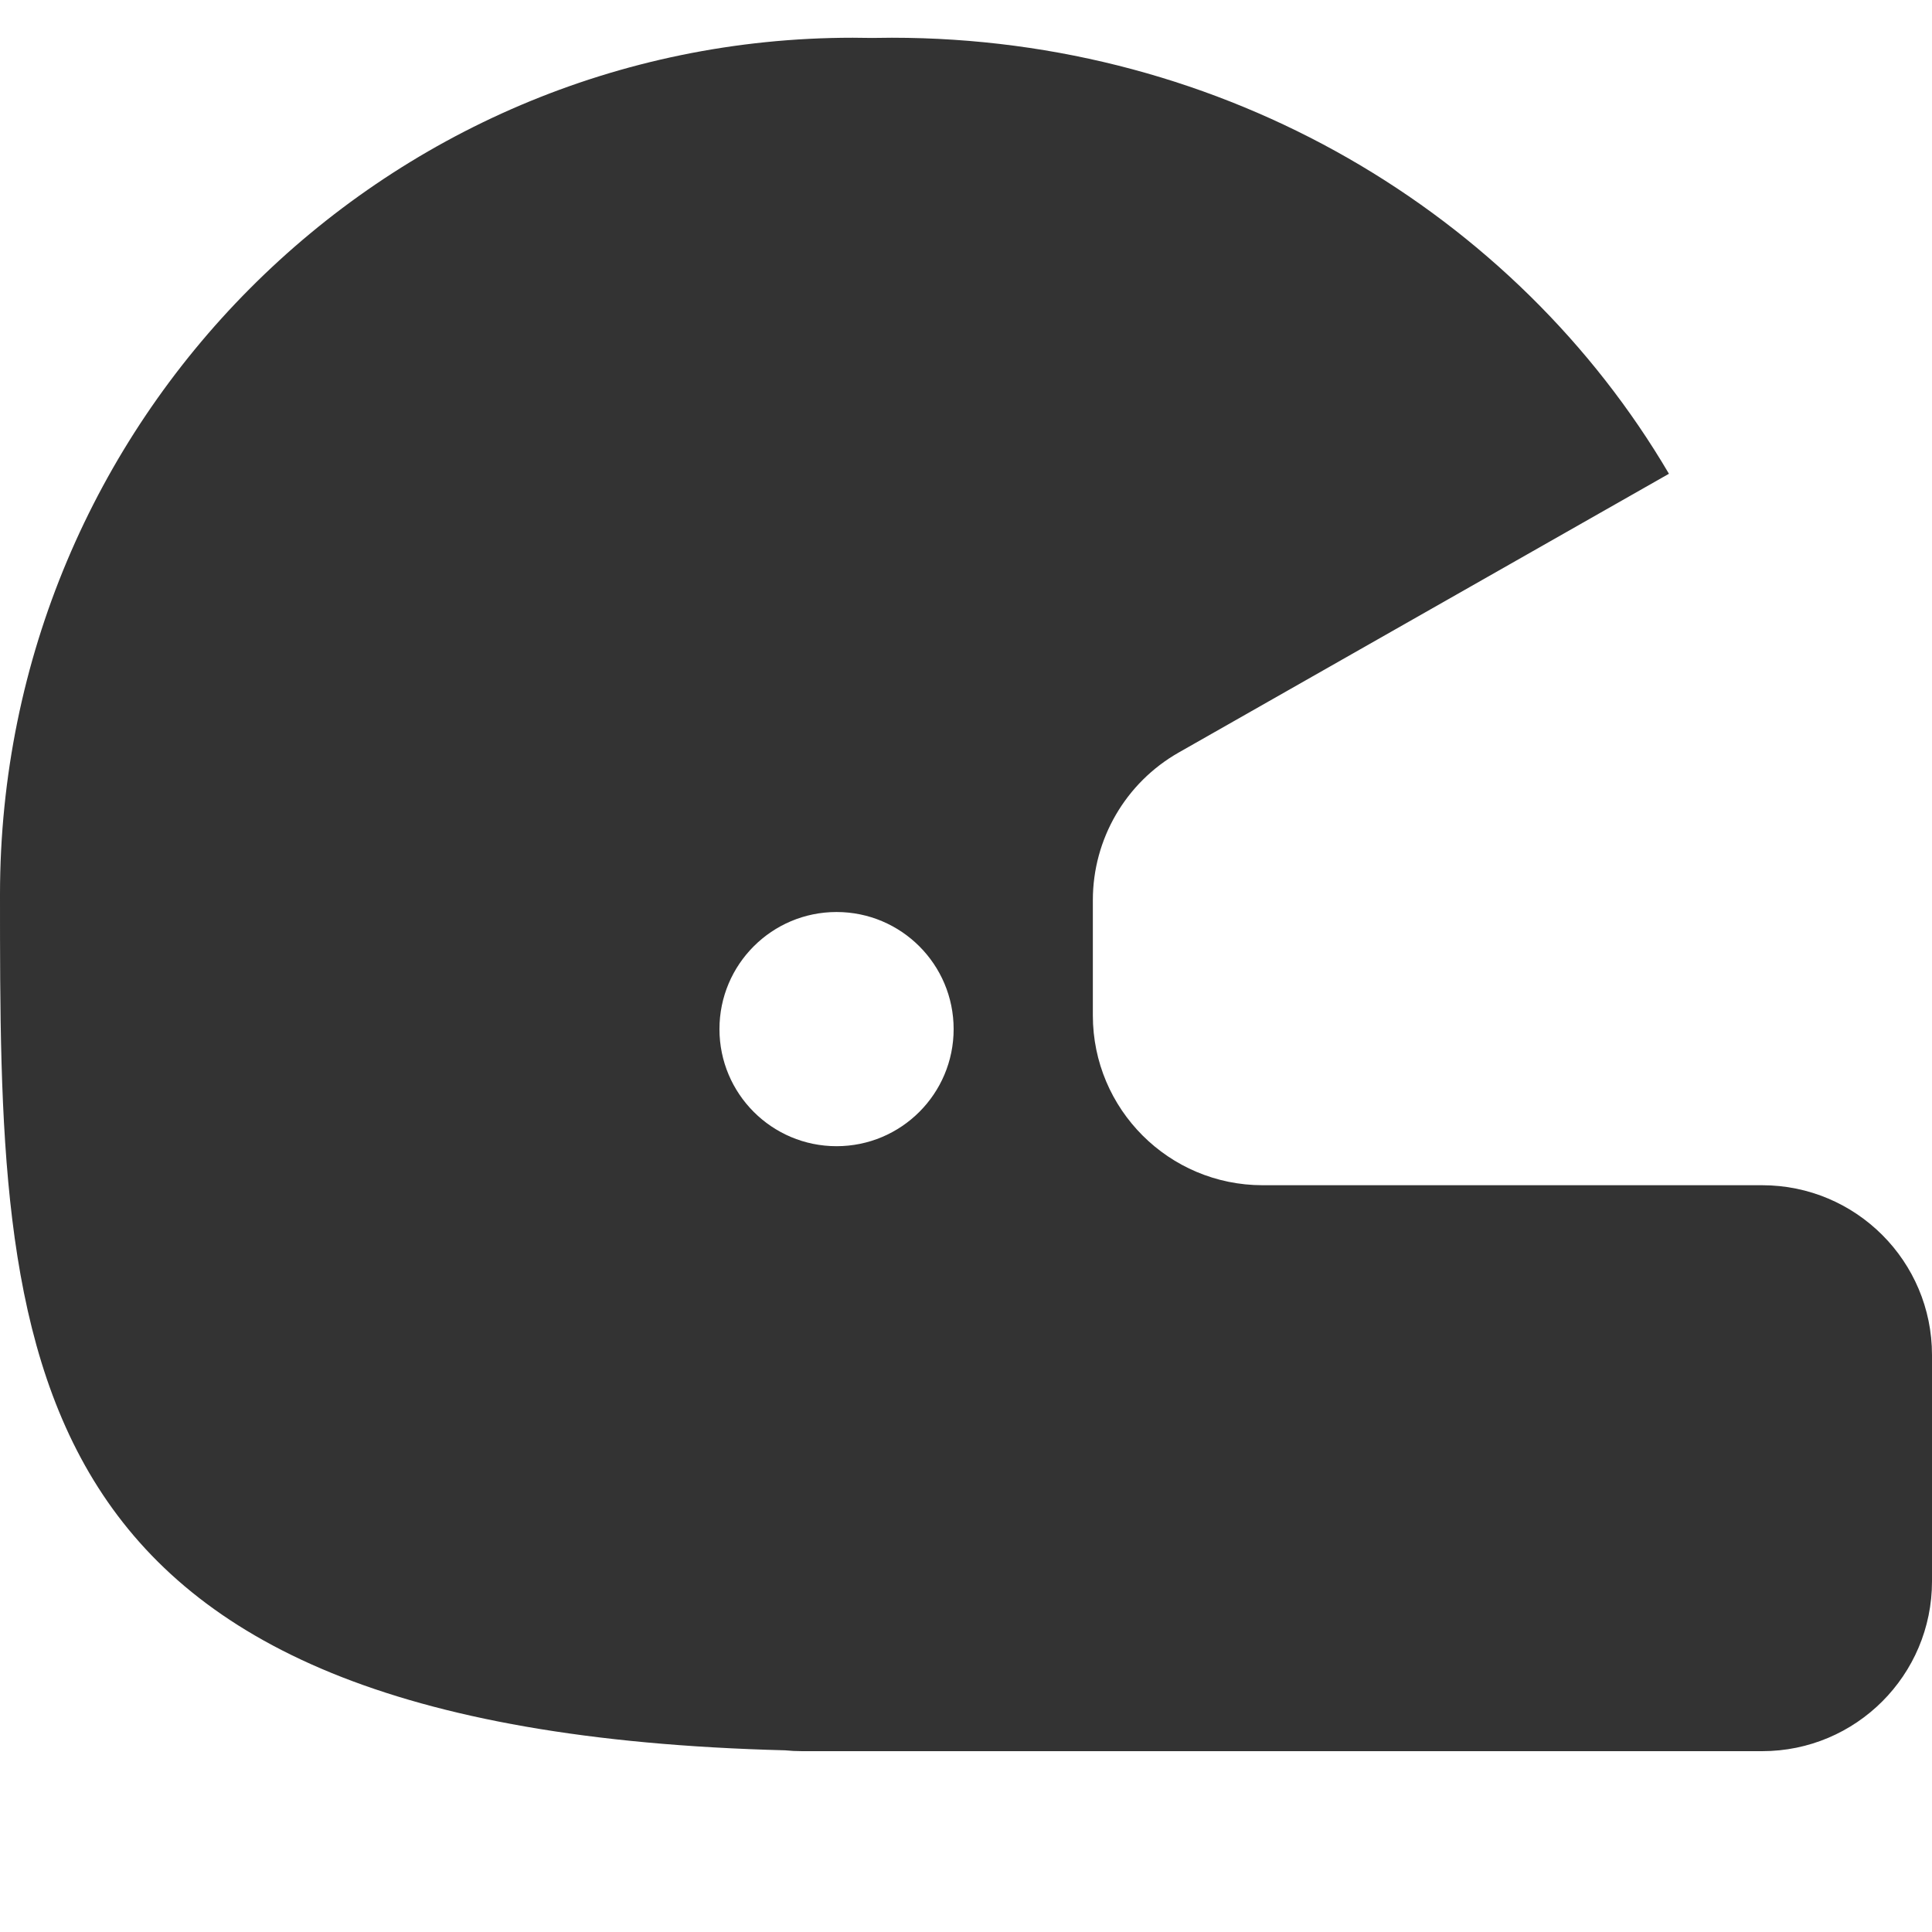 <svg width="512" height="512" viewBox="0 0 512 512" fill="none" xmlns="http://www.w3.org/2000/svg">
<path fill-rule="evenodd" clip-rule="evenodd" d="M236.347 10C234.58 10 232.818 10.019 231.06 10.056C229.379 10.019 227.694 10 226.004 10C101.185 10 0 111.649 0 237.038C0 359.014 -3.55776e-06 458.524 208.04 463.852C209.528 464.001 211.037 464.077 212.564 464.077H225.79L226.004 464.077L226.122 464.077H236.123L236.347 464.077L236.471 464.077H467C491.853 464.077 512 443.93 512 419.077V359.097C512 334.244 491.853 314.097 467 314.097H458.734H334.616C309.763 314.097 289.616 293.95 289.616 269.097V238.544C289.616 222.362 298.305 207.425 312.373 199.426L442.286 125.554C401.731 56.571 324.701 10 236.347 10ZM221.693 303.754C238.83 303.754 252.723 289.861 252.723 272.723C252.723 255.586 238.83 241.693 221.693 241.693C204.555 241.693 190.663 255.586 190.663 272.723C190.663 289.861 204.555 303.754 221.693 303.754Z" fill="#333333"/>
</svg>
